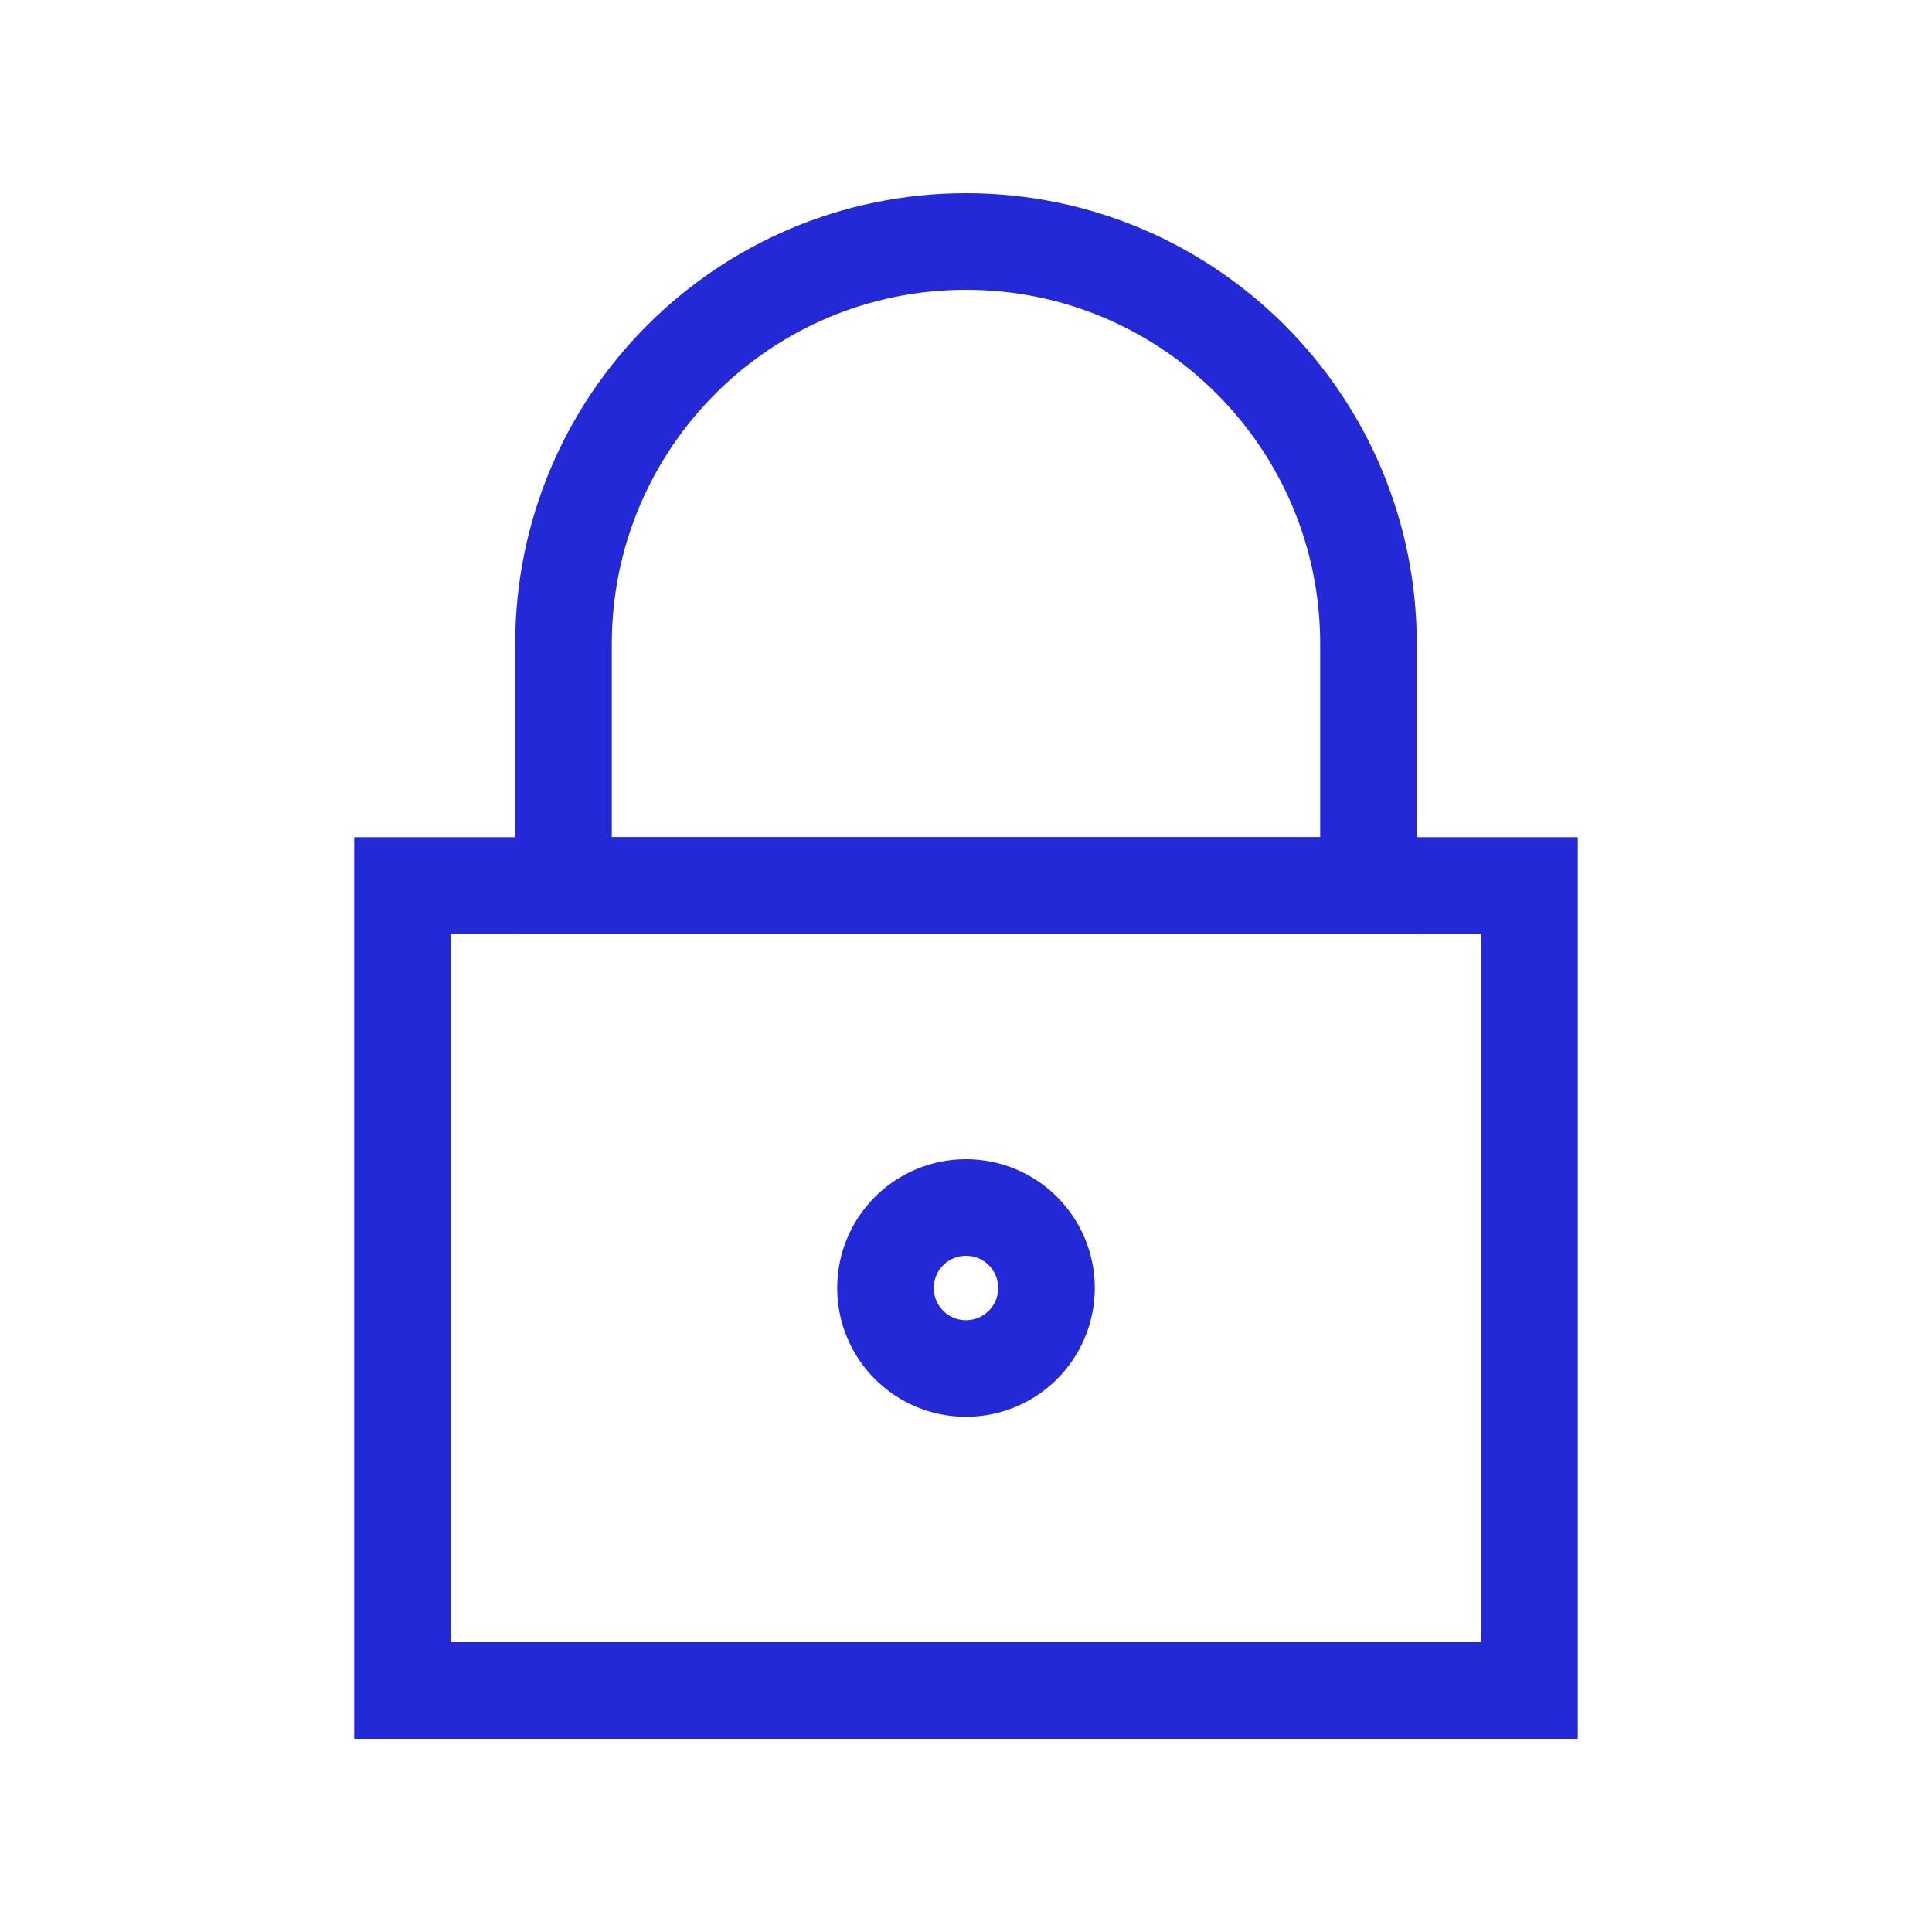 <svg role="img" xmlns="http://www.w3.org/2000/svg" viewBox="0 0 24 24">
  <rect width="14" height="10" x="5" y="11" stroke="#2329D6" stroke-width="1.2" stroke-linecap="square" stroke-linejoin="miter" fill="none"/>
  <path d="M12,3 L12,3 C14.761,3 17,5.239 17,8 L17,11 L7,11 L7,8 C7,5.239 9.239,3 12,3 Z" stroke="#2329D6" stroke-width="1.2" stroke-linecap="square" stroke-linejoin="miter" fill="none"/>
  <circle cx="12" cy="16" r="1" stroke="#2329D6" stroke-width="1.2" stroke-linecap="square" stroke-linejoin="miter" fill="none"/>
</svg>
